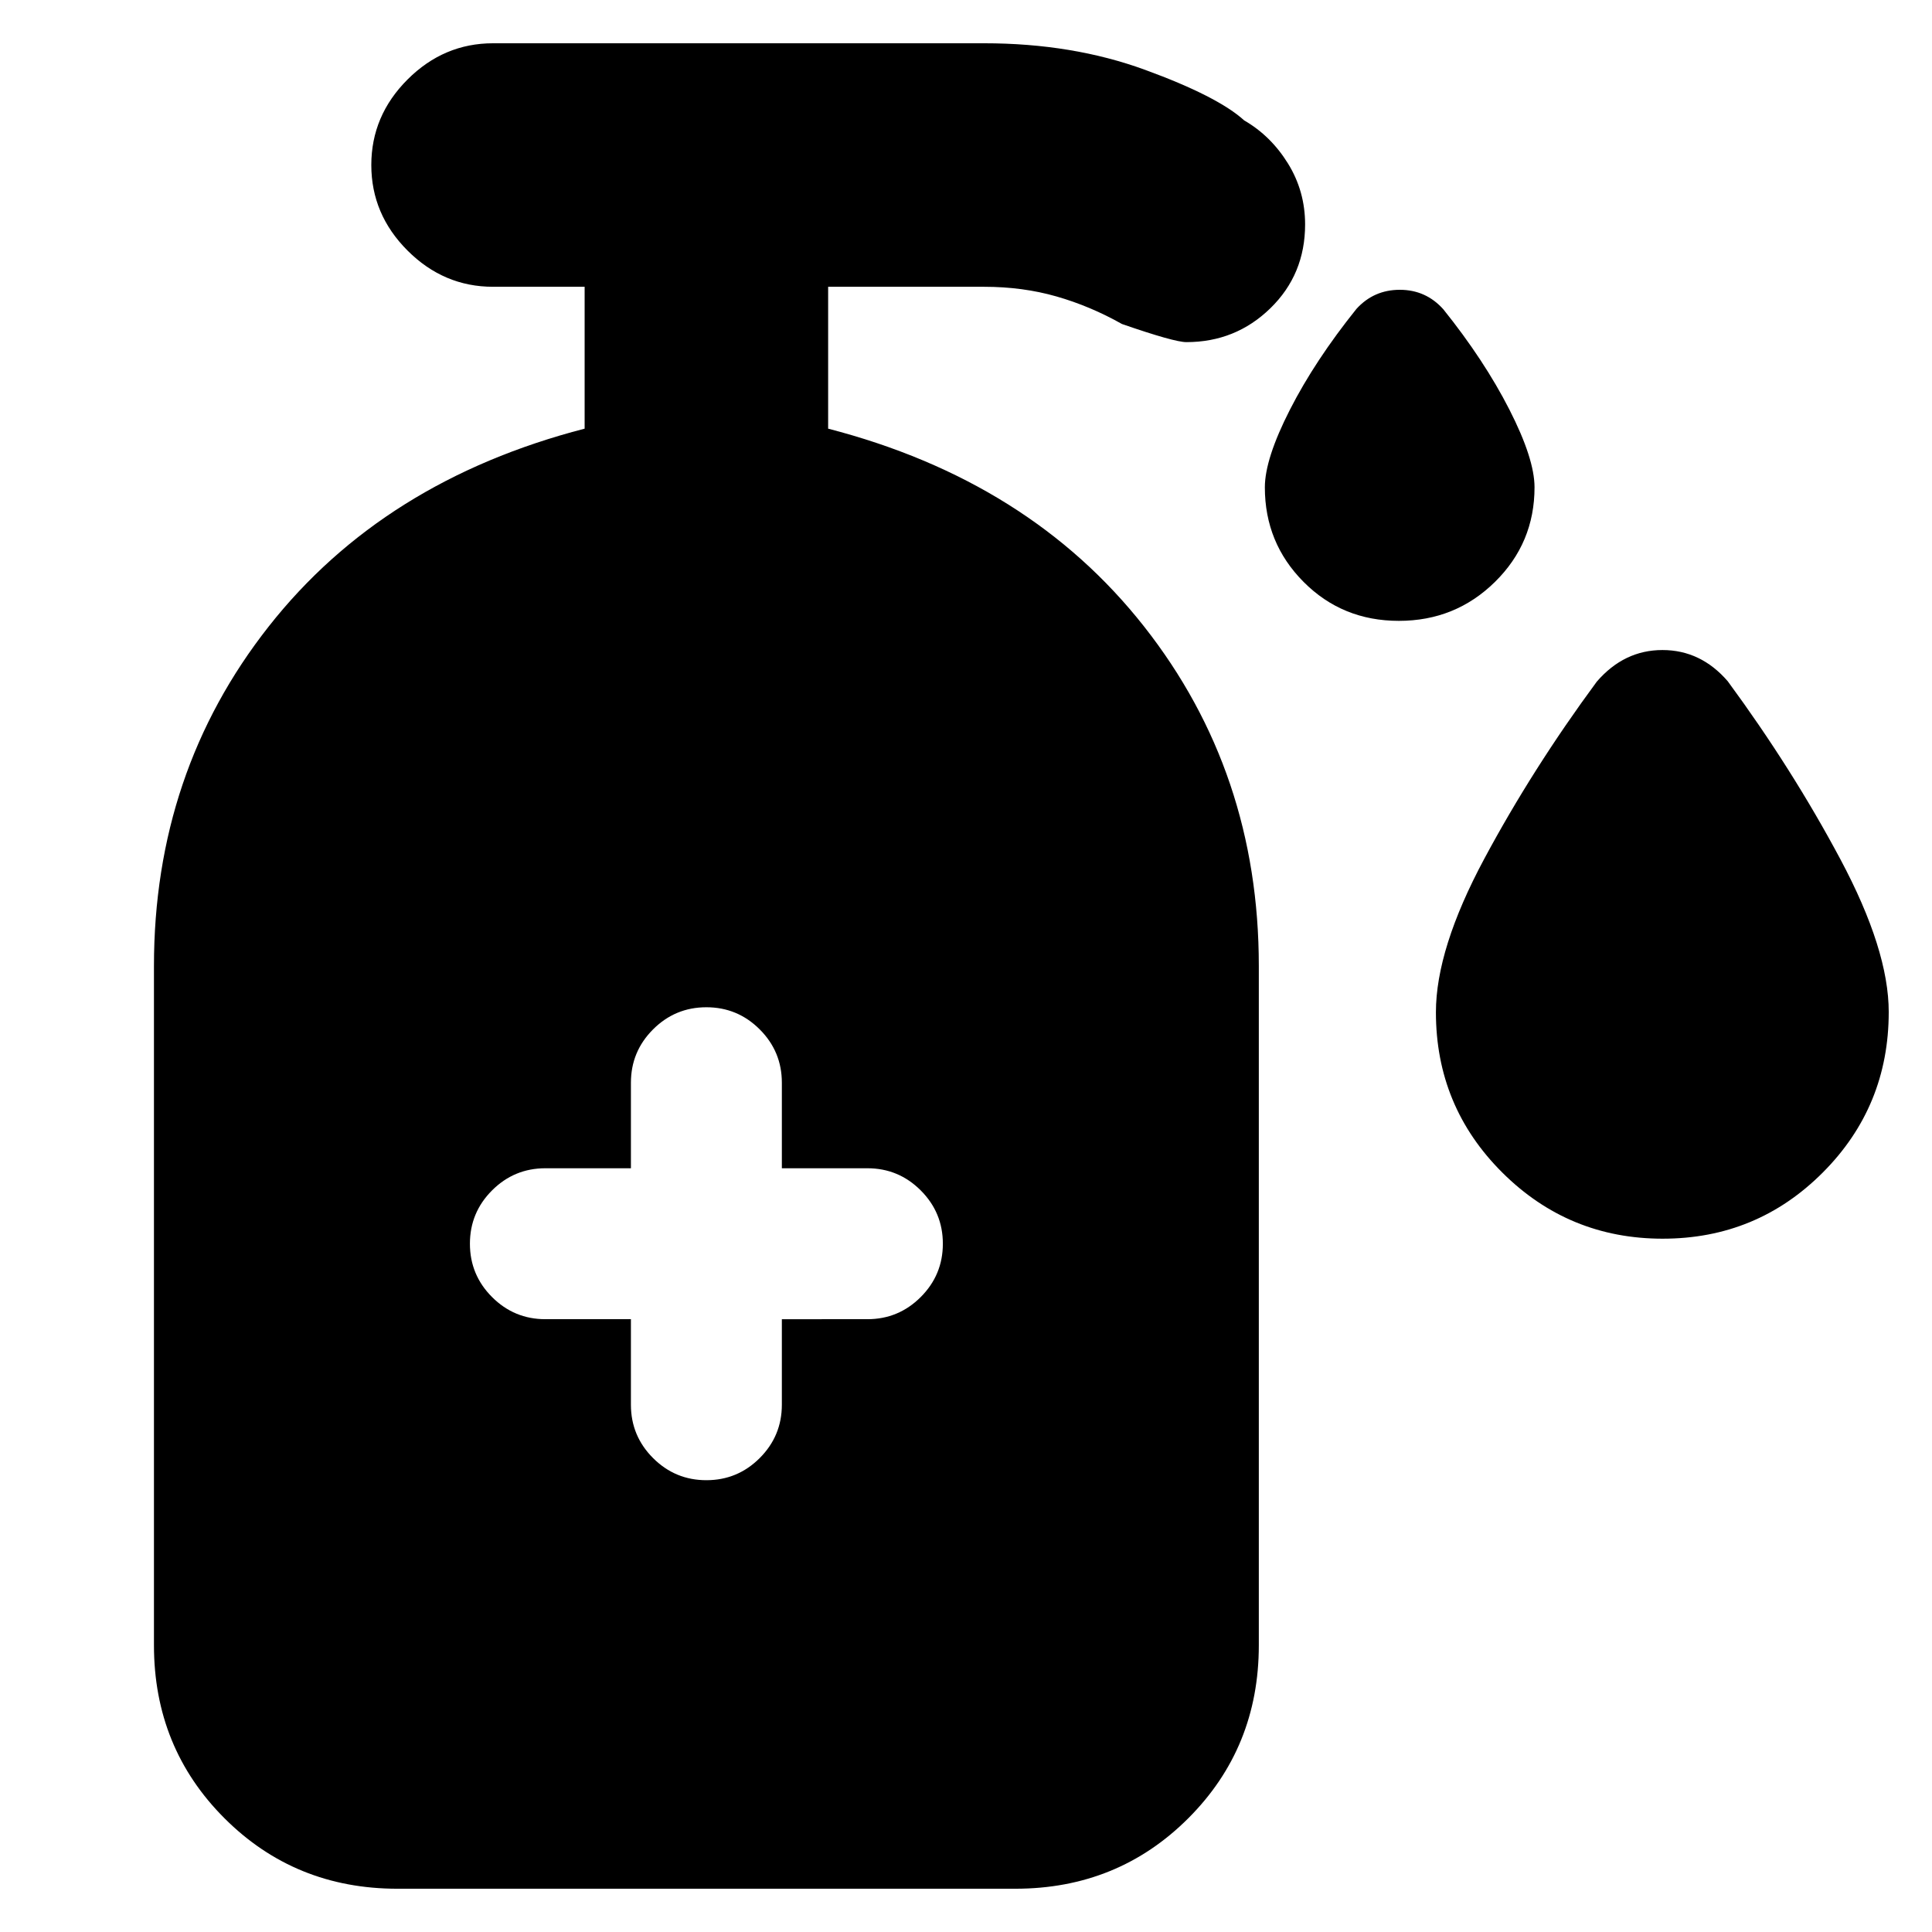 <svg xmlns="http://www.w3.org/2000/svg" height="24" viewBox="0 -960 960 960" width="24"><path d="M695.09-651.5q-28.09 0-47.34-19.35-19.25-19.35-19.25-46.99 0-14.16 12.45-38.57Q653.4-780.83 674-806.5q8.63-9.5 21.56-9.5 12.94 0 21.61 9.67Q737.5-781 750-756.5t12.5 38.66q0 27.64-19.66 46.99t-47.75 19.35Zm131.12 307q-46.71 0-79.71-32.85-33-32.85-33-79.65 0-31.44 24-76.22t55.94-88.08Q807-637 826.05-637q19.06 0 32.45 15.5 32 43.5 56 88.5t24 75.86q0 46.94-32.79 79.79-32.79 32.85-79.5 32.85Zm-512.71 40v42.5q0 15.5 11 26.5t26.5 11q15.5 0 26.5-11t11-26.5v-42.5H431q15.5 0 26.5-11t11-26.5q0-15.5-11-26.5t-26.5-11h-42.5V-422q0-15.5-11-26.5t-26.5-11q-15.5 0-26.5 11t-11 26.5v42.5H271q-15.5 0-26.5 11t-11 26.5q0 15.5 11 26.5t26.5 11h42.5Zm-116 283q-50.94 0-85.97-35.03T76.5-142.5V-480q0-96.24 57-168.68 57-72.44 157-98.32v-70.5H245q-24.5 0-42.5-18t-18-42.5q0-24.5 18-42.5t42.5-18h244q43.91 0 80.03 13.22 36.13 13.21 49.2 25.11 13.27 7.67 21.77 21.42 8.5 13.75 8.5 30.25 0 24.86-17.27 41.68T589.5-790q-6 0-32-9-15.78-8.9-32.56-13.7-16.77-4.8-35.94-4.8h-77.5v70.5q100 25.88 157 98.32t57 168.68v337.5q0 50.94-35.03 85.97T504.5-21.5h-307Z"/></svg>